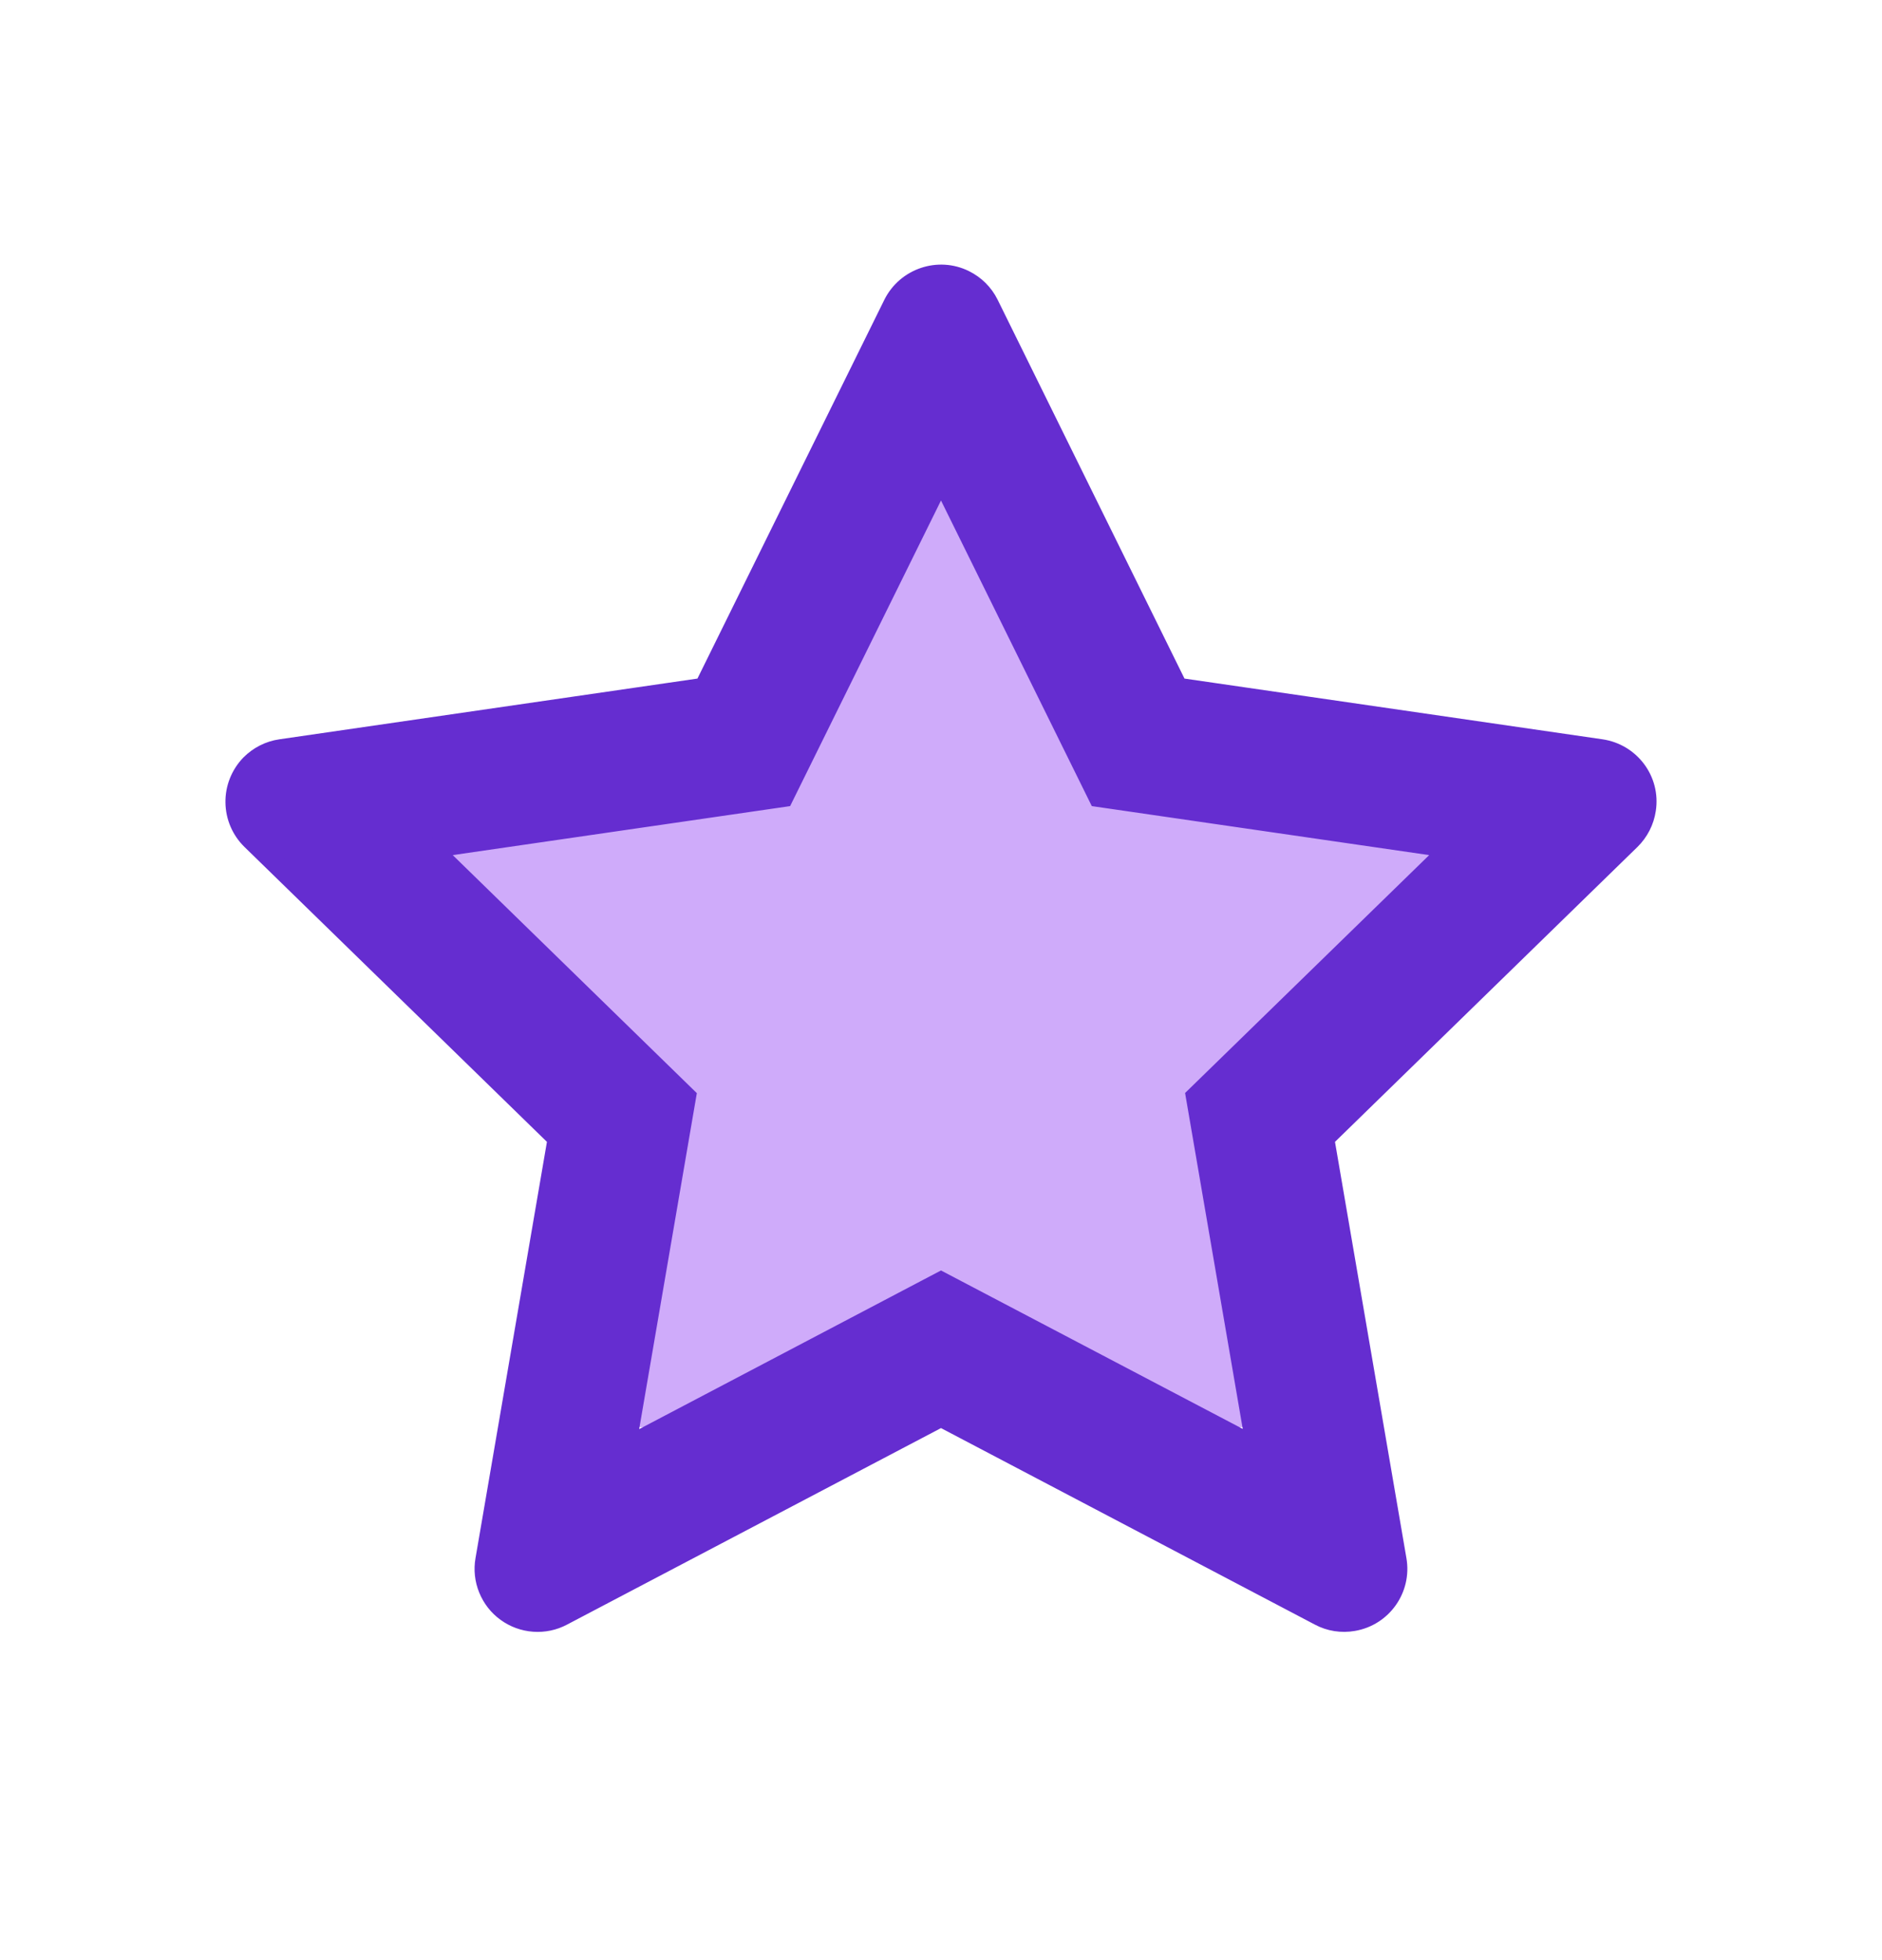 <svg width="24" height="25" viewBox="0 0 24 25" fill="none" xmlns="http://www.w3.org/2000/svg">
<path d="M18.189 10.017L14.222 9.441L12.449 5.846C12.4 5.747 12.32 5.667 12.222 5.619C11.975 5.497 11.675 5.599 11.552 5.846L9.778 9.441L5.811 10.017C5.702 10.033 5.602 10.085 5.525 10.163C5.433 10.258 5.382 10.386 5.383 10.518C5.385 10.651 5.439 10.778 5.535 10.87L8.405 13.669L7.727 17.62C7.711 17.712 7.721 17.807 7.756 17.893C7.791 17.98 7.85 18.055 7.925 18.11C8.001 18.164 8.09 18.197 8.183 18.204C8.276 18.21 8.369 18.191 8.452 18.147L12 16.282L15.549 18.147C15.646 18.199 15.758 18.216 15.866 18.197C16.138 18.15 16.32 17.892 16.274 17.62L15.595 13.669L18.466 10.87C18.544 10.794 18.596 10.694 18.611 10.585C18.653 10.311 18.463 10.058 18.189 10.017Z" fill="#CFABFA"/>
<path d="M20.418 9.553L15.022 8.769L12.61 3.878C12.544 3.744 12.435 3.636 12.301 3.57C11.966 3.404 11.557 3.543 11.39 3.878L8.977 8.769L3.581 9.553C3.433 9.574 3.297 9.644 3.192 9.75C3.067 9.88 2.997 10.054 3 10.234C3.002 10.415 3.076 10.587 3.205 10.713L7.109 14.52L6.187 19.894C6.165 20.019 6.179 20.148 6.227 20.265C6.275 20.383 6.354 20.485 6.457 20.559C6.56 20.634 6.681 20.678 6.808 20.687C6.934 20.696 7.061 20.67 7.173 20.61L12 18.073L16.826 20.61C16.958 20.681 17.111 20.704 17.258 20.678C17.627 20.615 17.876 20.264 17.812 19.894L16.89 14.52L20.794 10.713C20.9 10.609 20.97 10.473 20.992 10.324C21.049 9.952 20.79 9.608 20.418 9.553ZM15.247 13.984L16.014 18.453L12 16.345L7.985 18.456L8.752 13.986L5.505 10.819L9.993 10.167L12 6.101L14.006 10.167L18.494 10.819L15.247 13.984Z" fill="#652DD0" stroke="#652DD0" stroke-width="0.25"/>
</svg>
